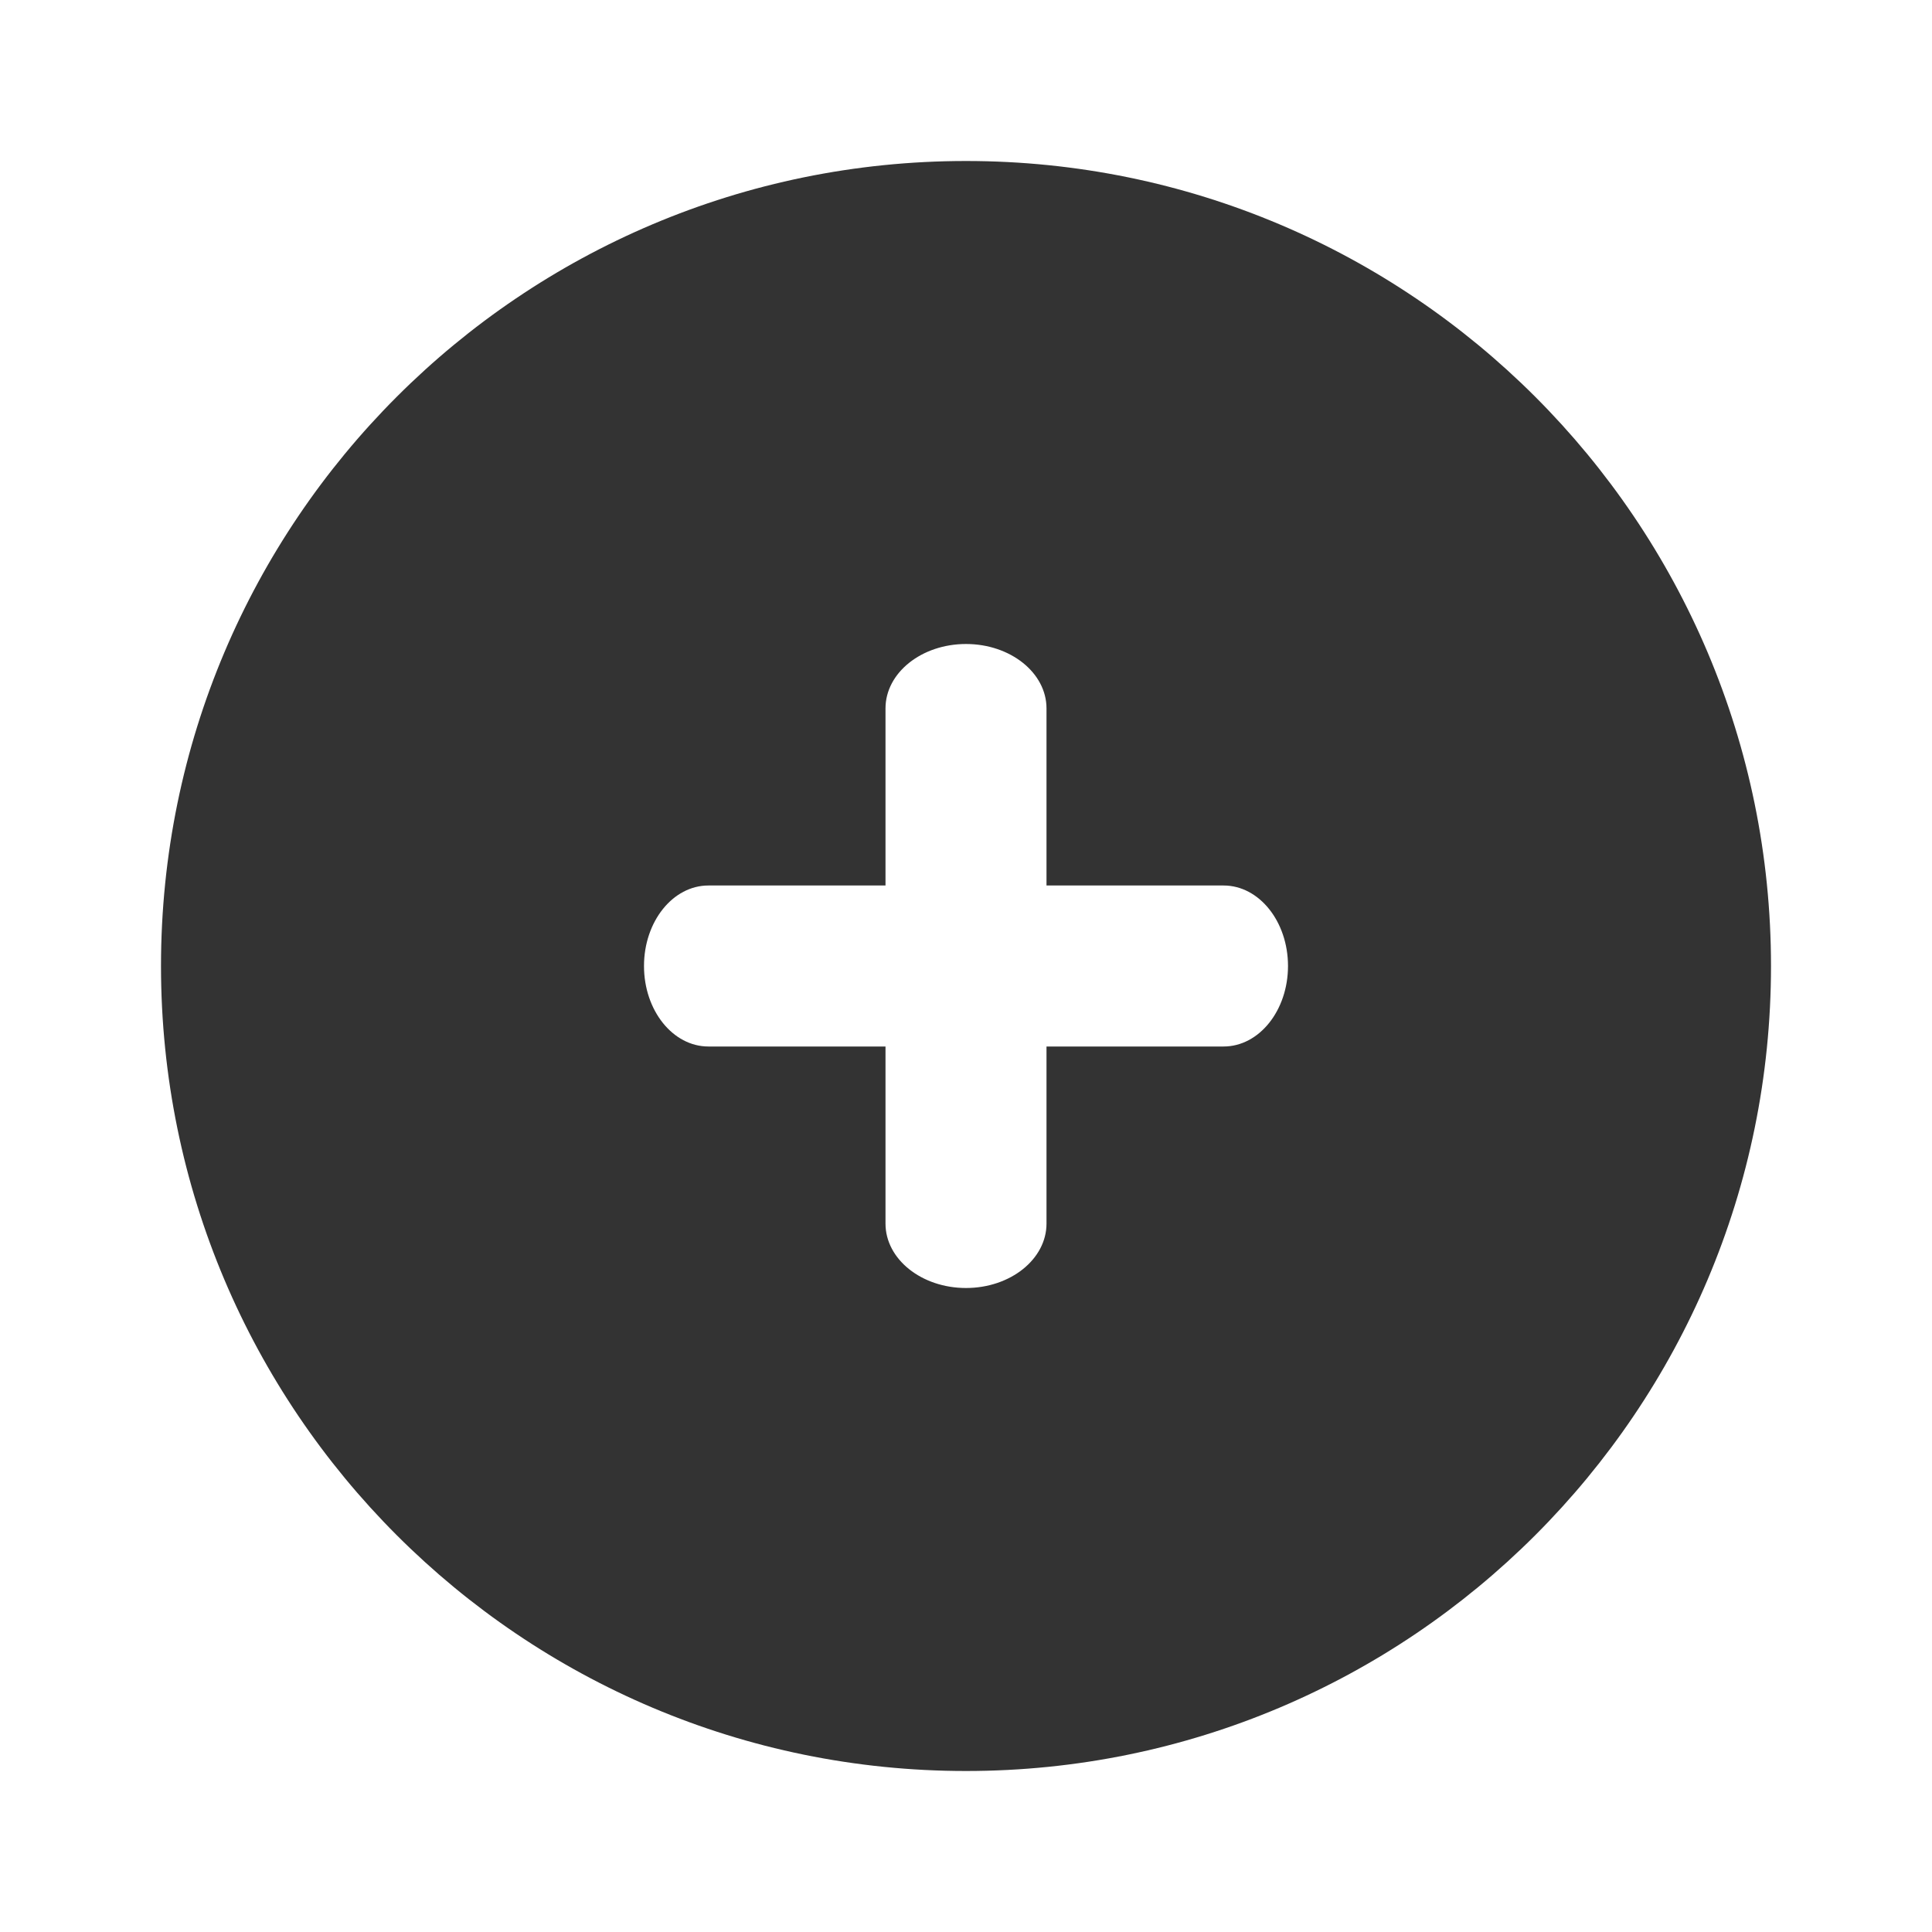 <svg width="24" height="24" viewBox="0 0 24 24" fill="none" xmlns="http://www.w3.org/2000/svg">
<path fill-rule="evenodd" clip-rule="evenodd" d="M12 22C6.477 22 2 17.523 2 12C2 6.477 6.477 2 12 2C17.523 2 22 6.477 22 12C22 17.523 17.523 22 12 22ZM11 15.2C11 15.642 11.448 16 12 16C12.552 16 13 15.642 13 15.2V13H15.2C15.642 13 16 12.552 16 12C16 11.448 15.642 11 15.2 11H13V8.8C13 8.358 12.552 8 12 8C11.448 8 11 8.358 11 8.8V11H8.8C8.358 11 8 11.448 8 12C8 12.552 8.358 13 8.8 13H11V15.2Z" fill="#333333"/>
</svg>
